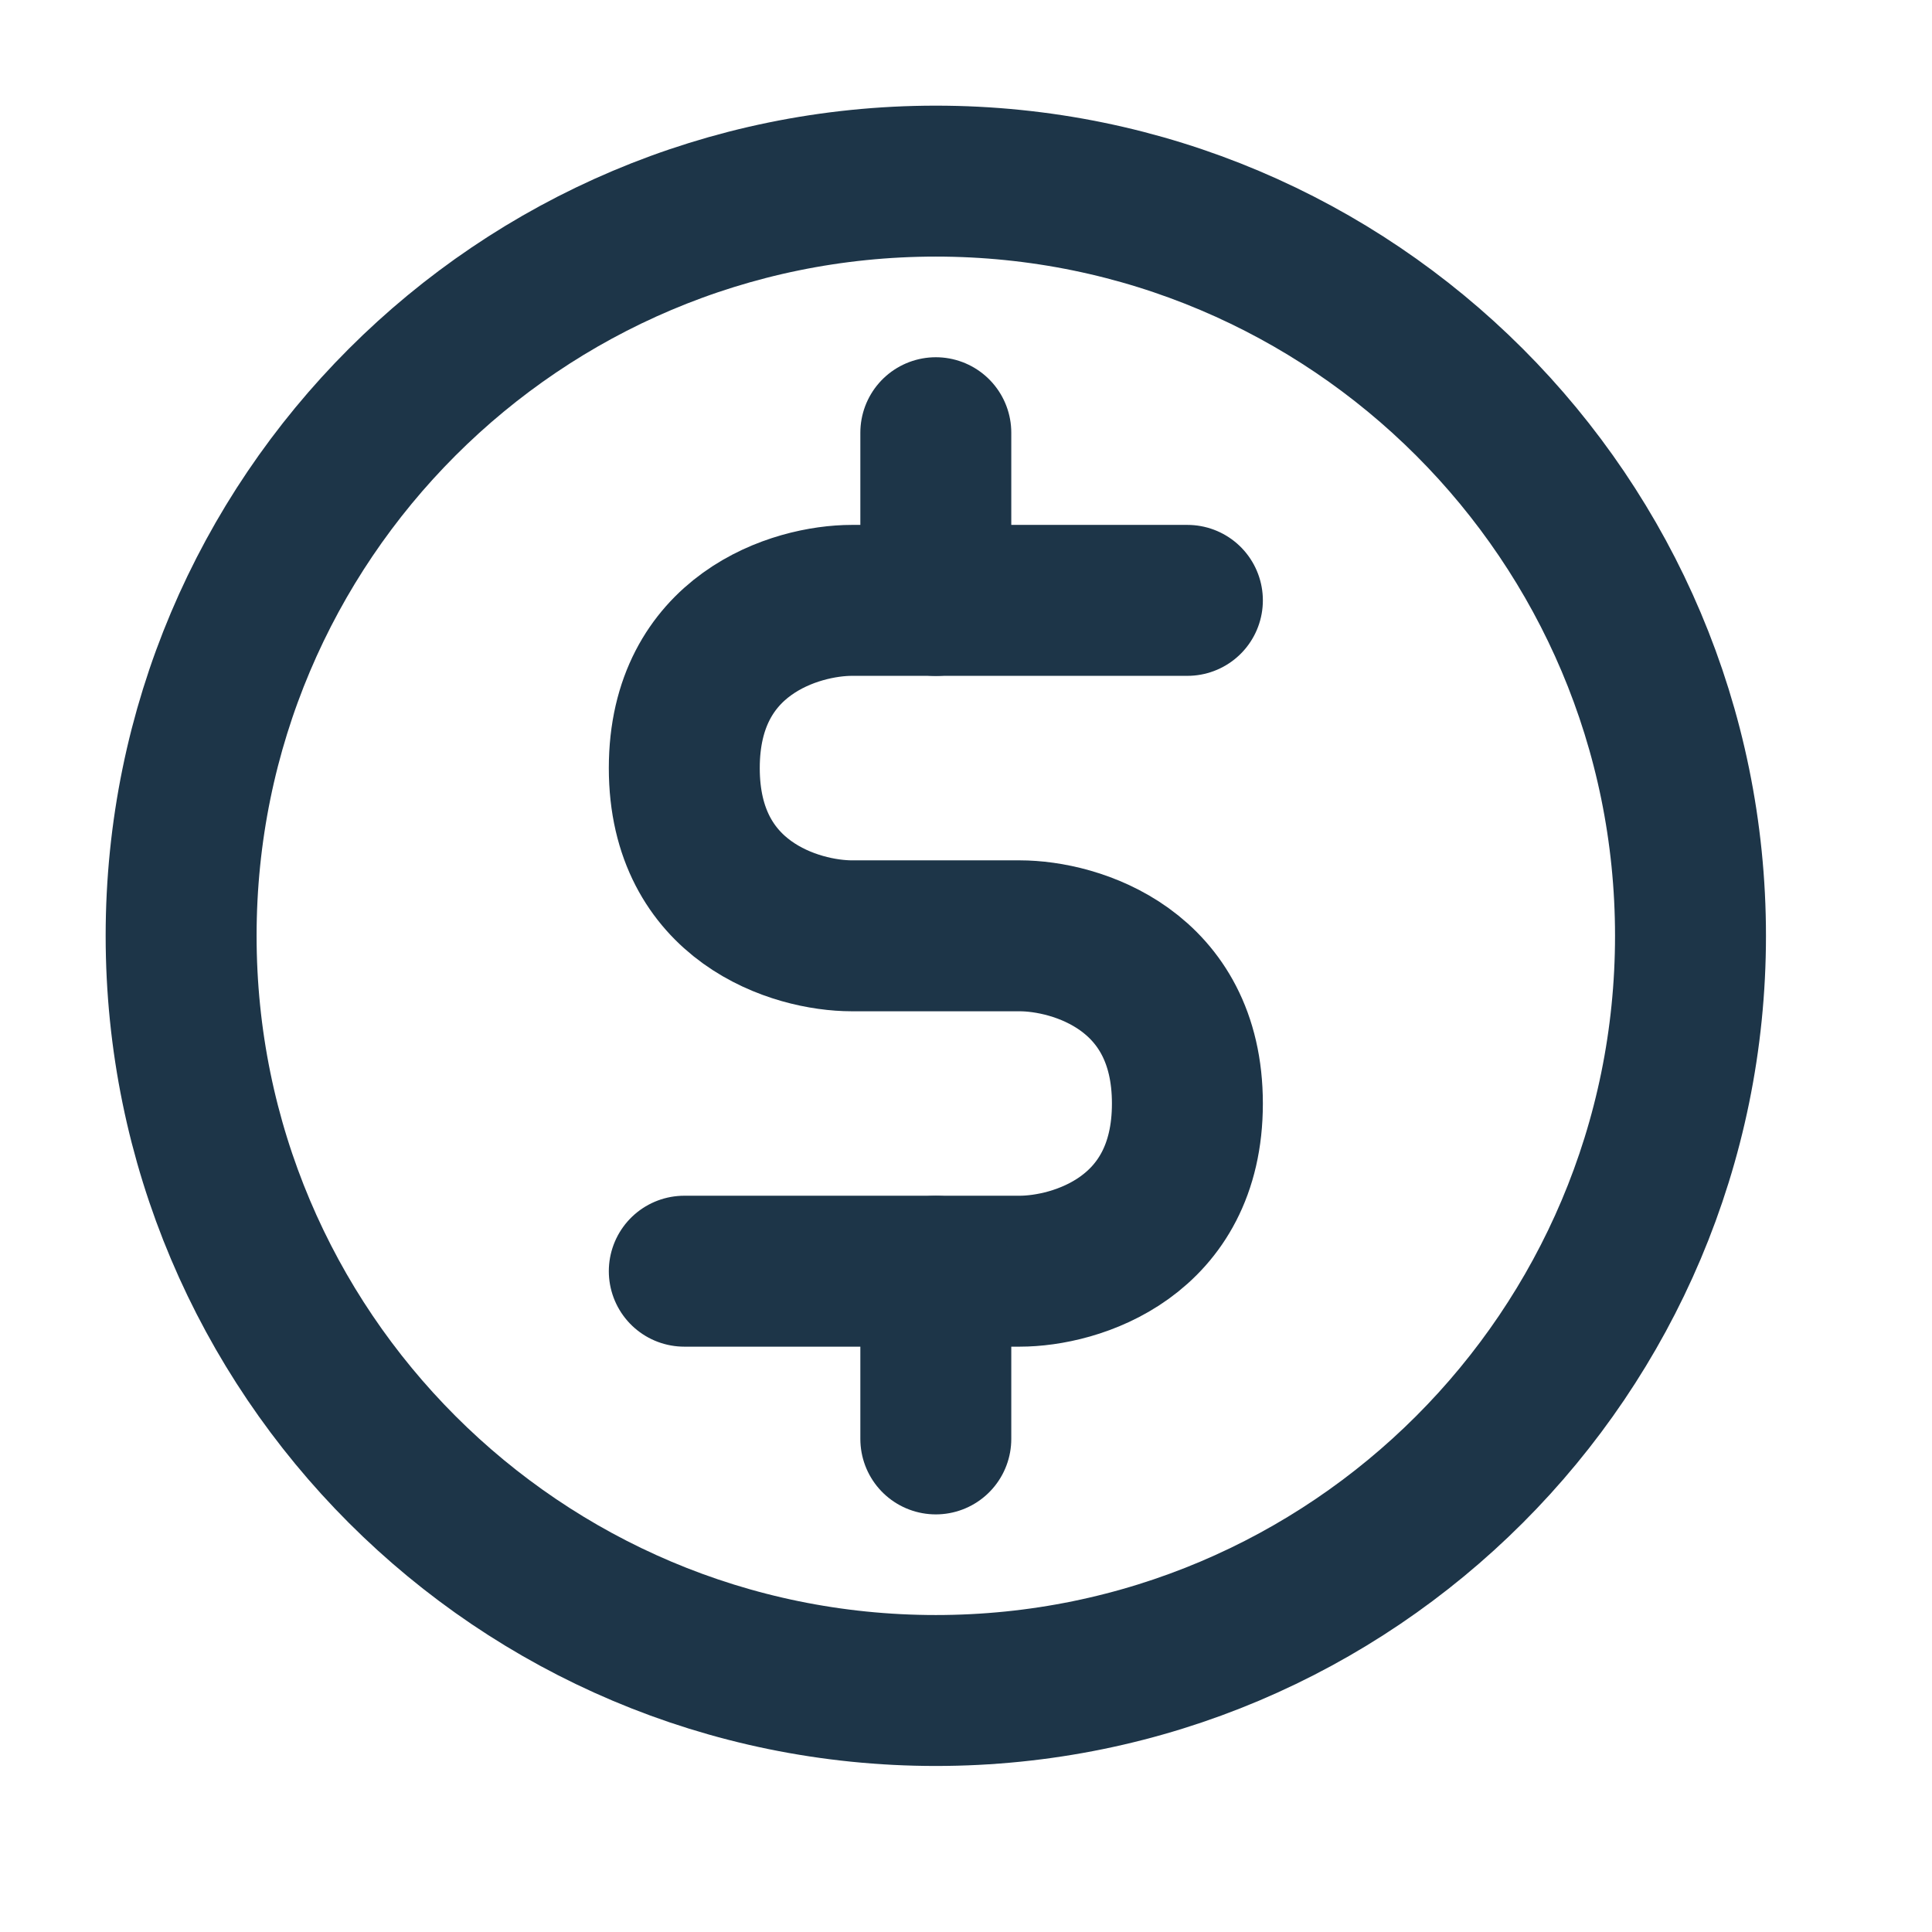 <svg width="32" height="32" viewBox="0 0 32 32" fill="none" xmlns="http://www.w3.org/2000/svg">
<path d="M15.5 28C22.404 28 28 22.404 28 15.5C28 8.596 22.404 3 15.5 3C8.596 3 3 8.596 3 15.5C3 22.404 8.596 28 15.5 28Z" stroke="#1D3548" stroke-width="2.5" stroke-linecap="round" stroke-linejoin="round"/>
<path d="M11.334 21.055H15.5H16.889C17.815 21.055 19.667 20.5 19.667 18.278C19.667 16.055 17.815 15.5 16.889 15.5H14.111C13.185 15.5 11.334 14.944 11.334 12.722C11.334 10.5 13.185 9.944 14.111 9.944H15.5H19.667" stroke="#1D3548" stroke-width="2.5" stroke-linecap="round" stroke-linejoin="round"/>
<path d="M15.5 21.056V23.833" stroke="#1D3548" stroke-width="2.5" stroke-linecap="round" stroke-linejoin="round"/>
<path d="M15.5 9.945V7.167" stroke="#1D3548" stroke-width="2.5" stroke-linecap="round" stroke-linejoin="round"/>
</svg>
